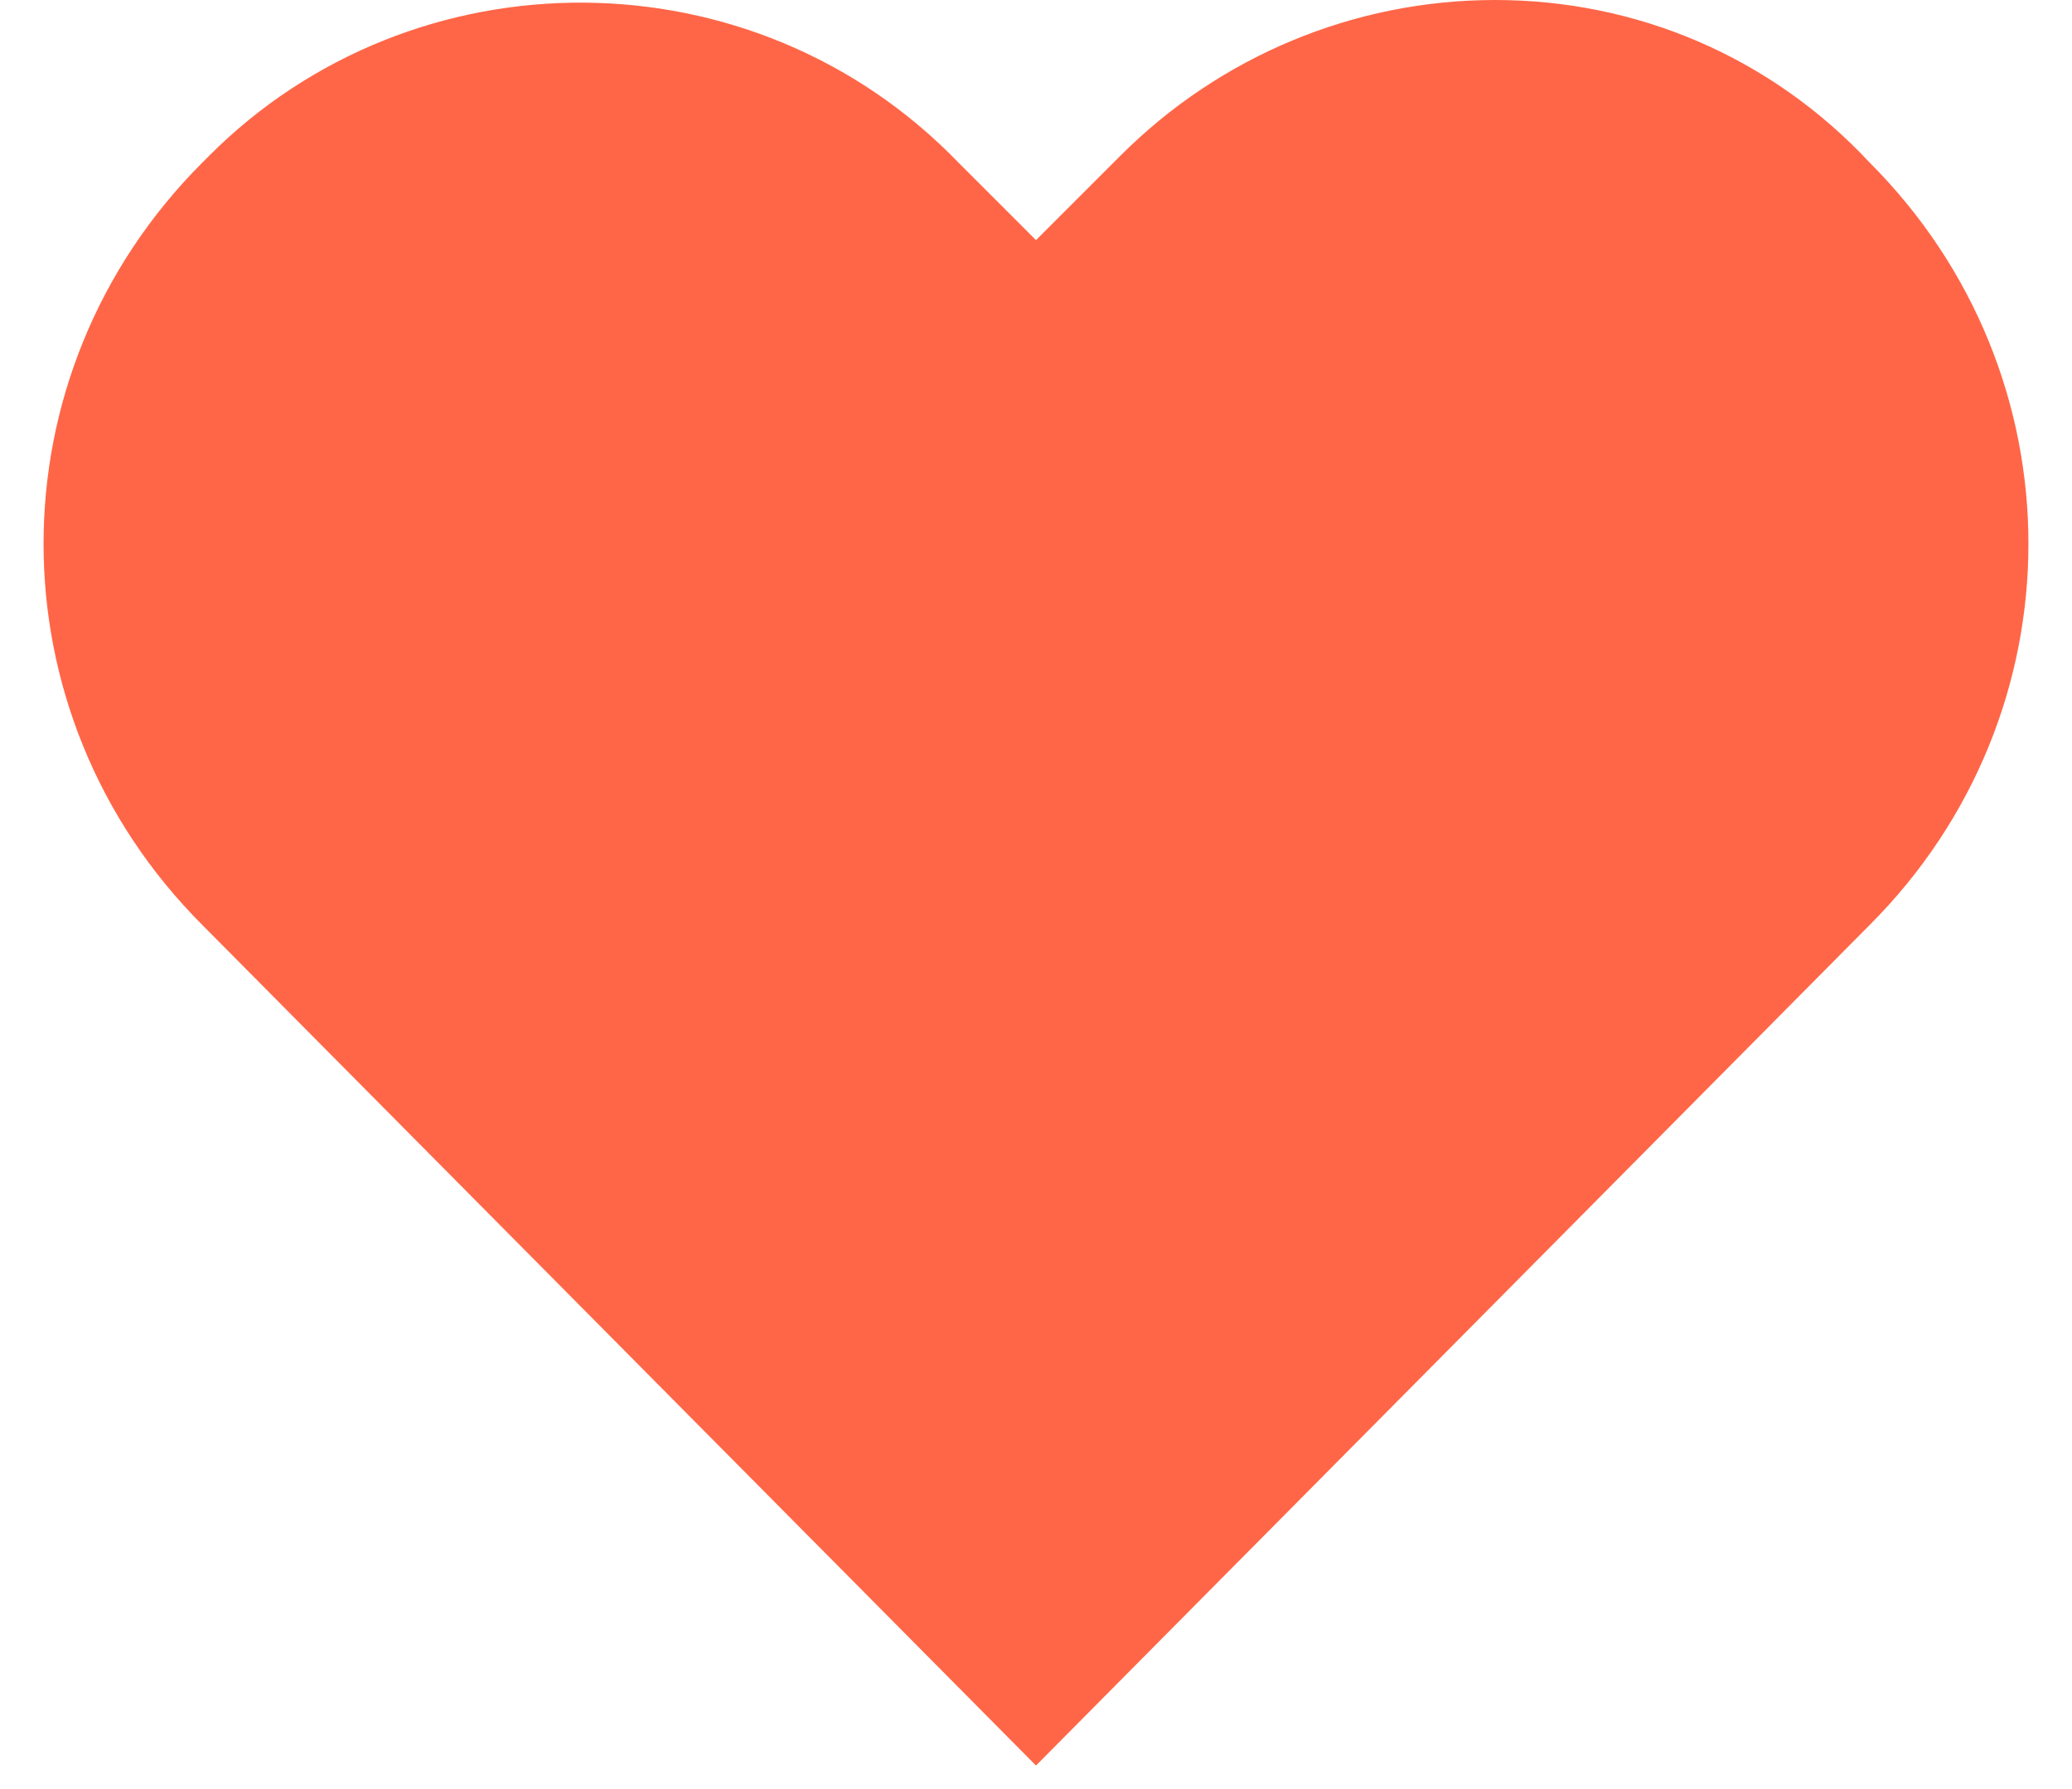 <svg preserveAspectRatio="xMinYMin meet" viewBox="0 0 22 19" fill="none" xmlns="http://www.w3.org/2000/svg">
<path d="M15.875 0C14.375 0 12.95 0.6 11.9 1.65L11 2.55L10.175 1.725C8 -0.525 4.4 -0.525 2.225 1.65L2.15 1.725C-0.1 3.975 -0.1 7.575 2.15 9.825L11 18.75L19.85 9.825C22.1 7.575 22.1 3.975 19.85 1.725C18.8 0.6 17.375 0 15.875 0Z" fill="#FF6647"/>
</svg>
